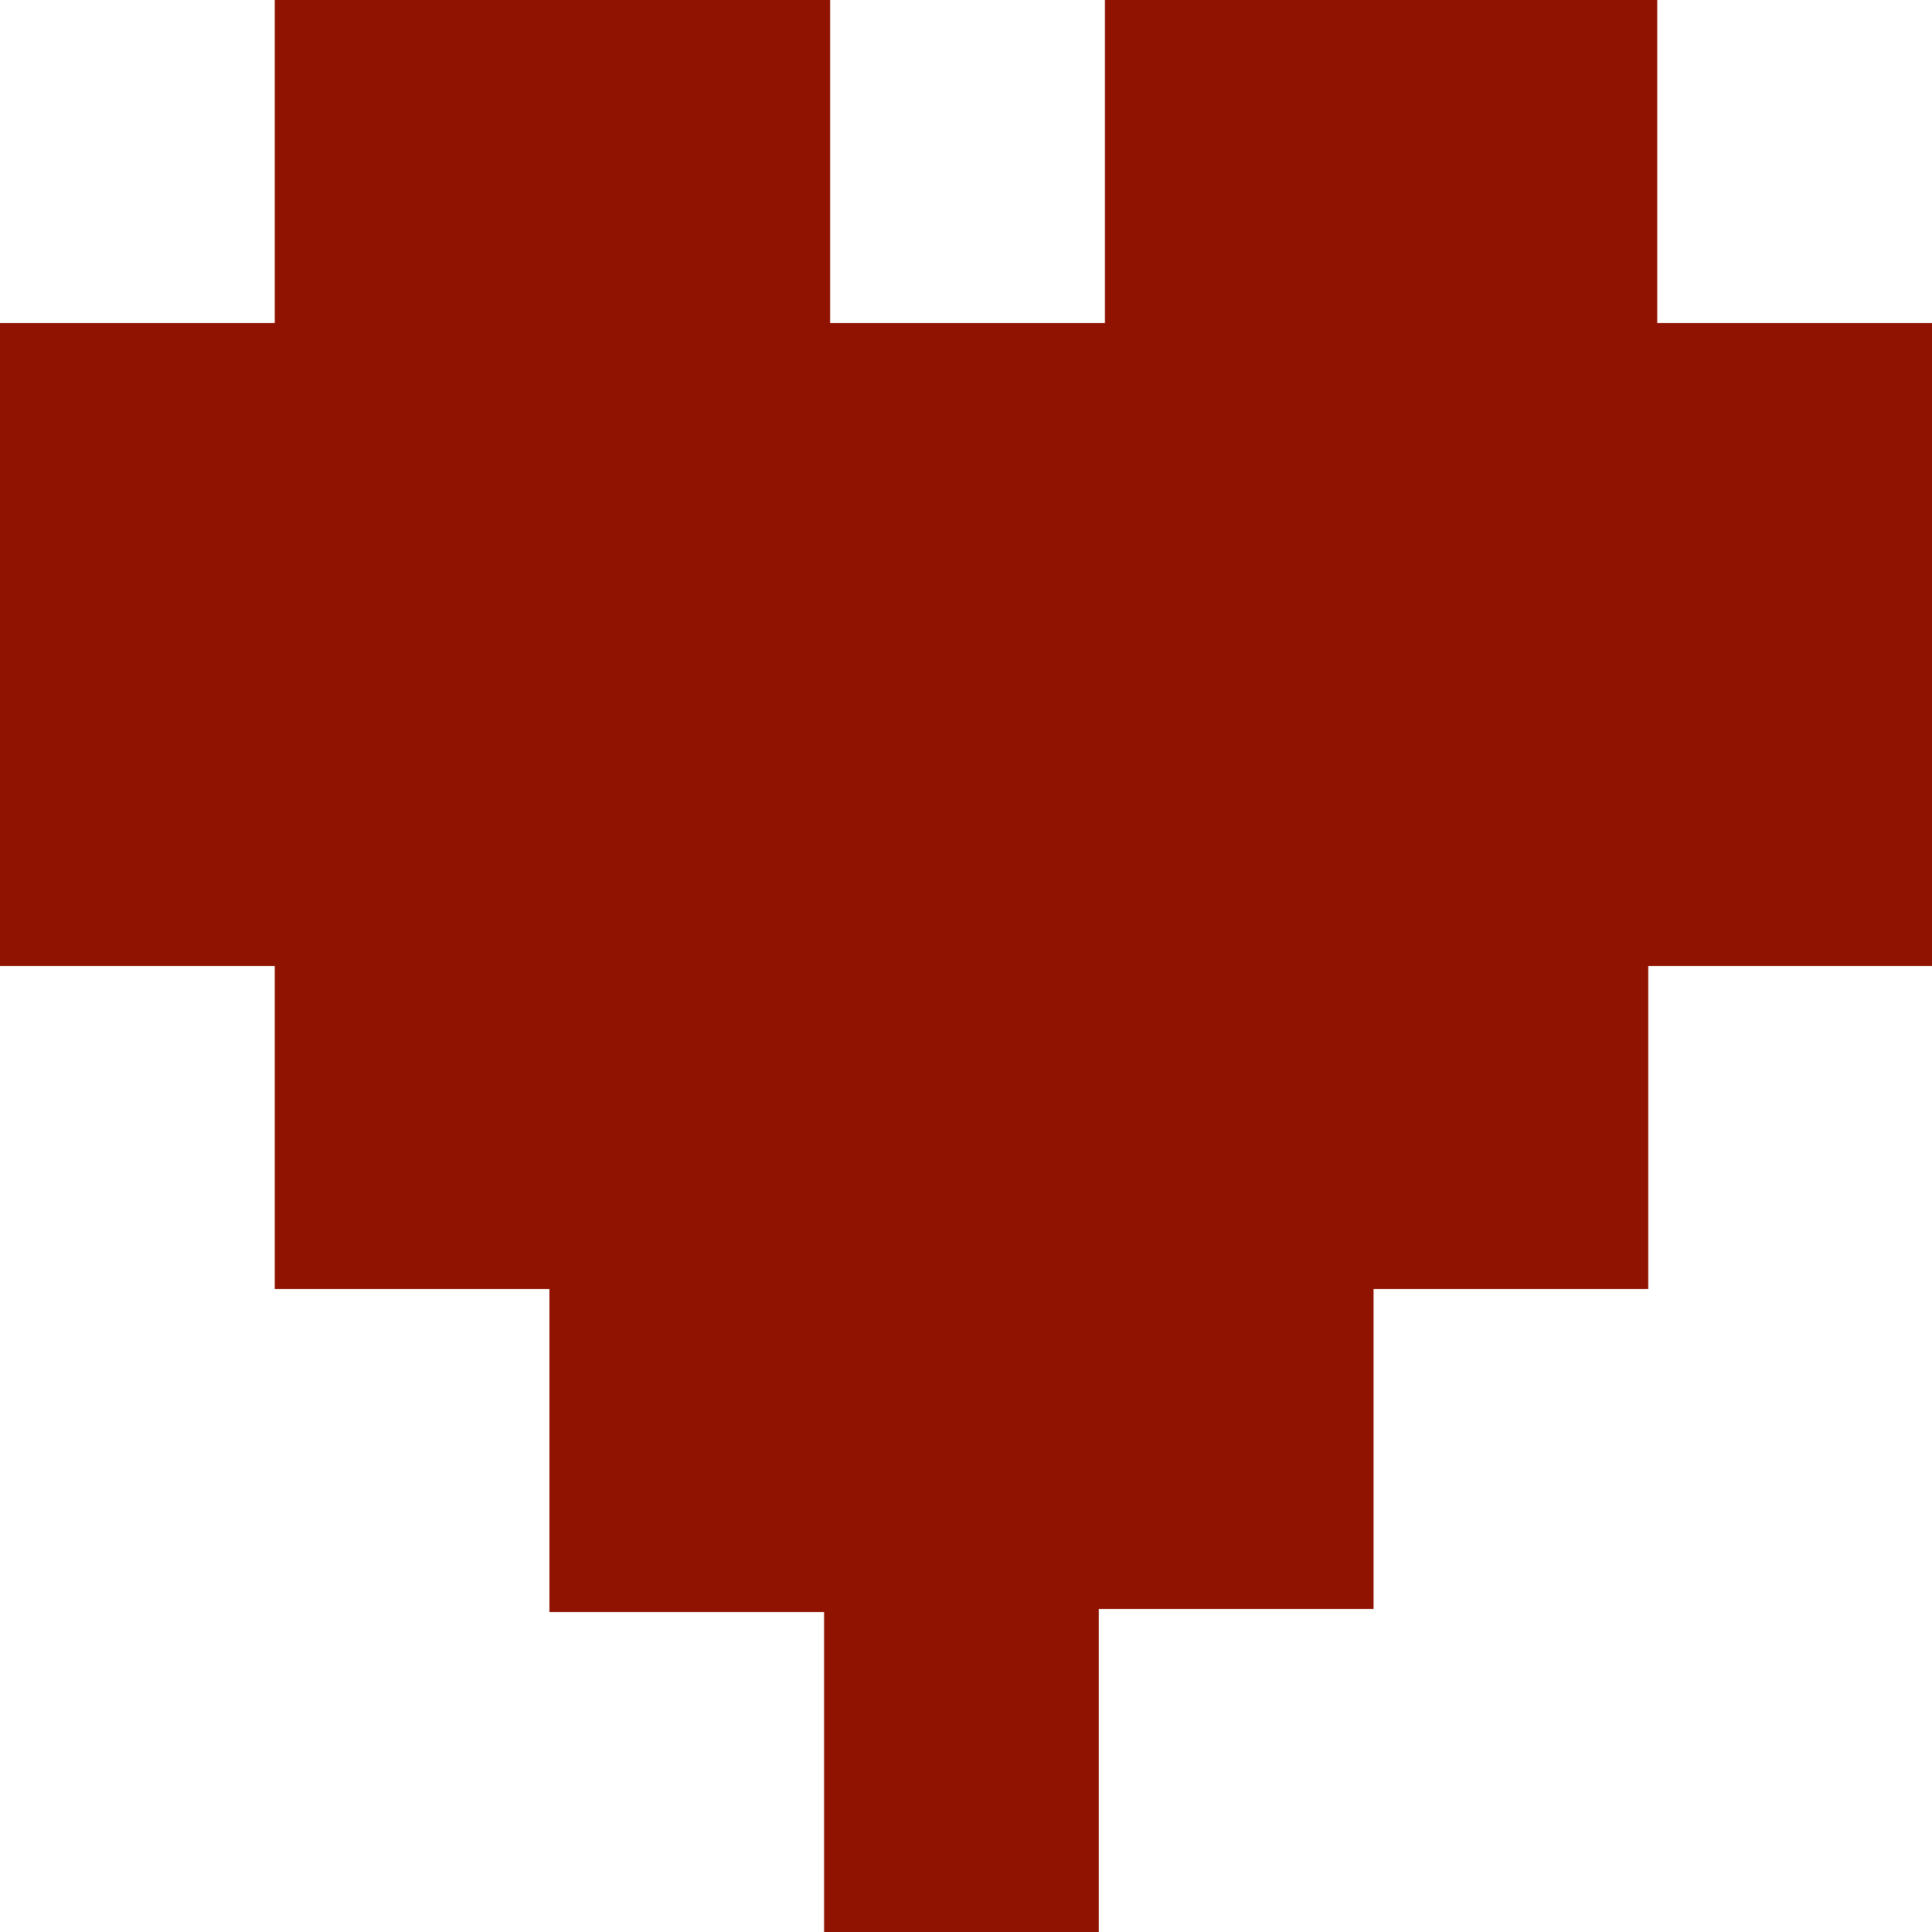 <?xml version="1.0" encoding="utf-8"?>
<!-- Generator: Adobe Illustrator 24.0.0, SVG Export Plug-In . SVG Version: 6.00 Build 0)  -->
<svg version="1.1" id="Layer_1" xmlns="http://www.w3.org/2000/svg" xmlns:xlink="http://www.w3.org/1999/xlink" x="0px" y="0px"
	 viewBox="0 0 64 64" style="enable-background:new 0 0 64 64;" xml:space="preserve">
<style type="text/css">
	.st0{fill:#8F1300;}
</style>
<path id="hover_icon" class="st0" d="M54.9,10.7V0H36.6v10.7h-9.1V0H9.1v10.7H0V32h9.1v10.7h9.1v10.7h9.1V64h9.1V53.3h9.1V42.7h9.1
	V32H64V10.7H54.9z"/>
</svg>
